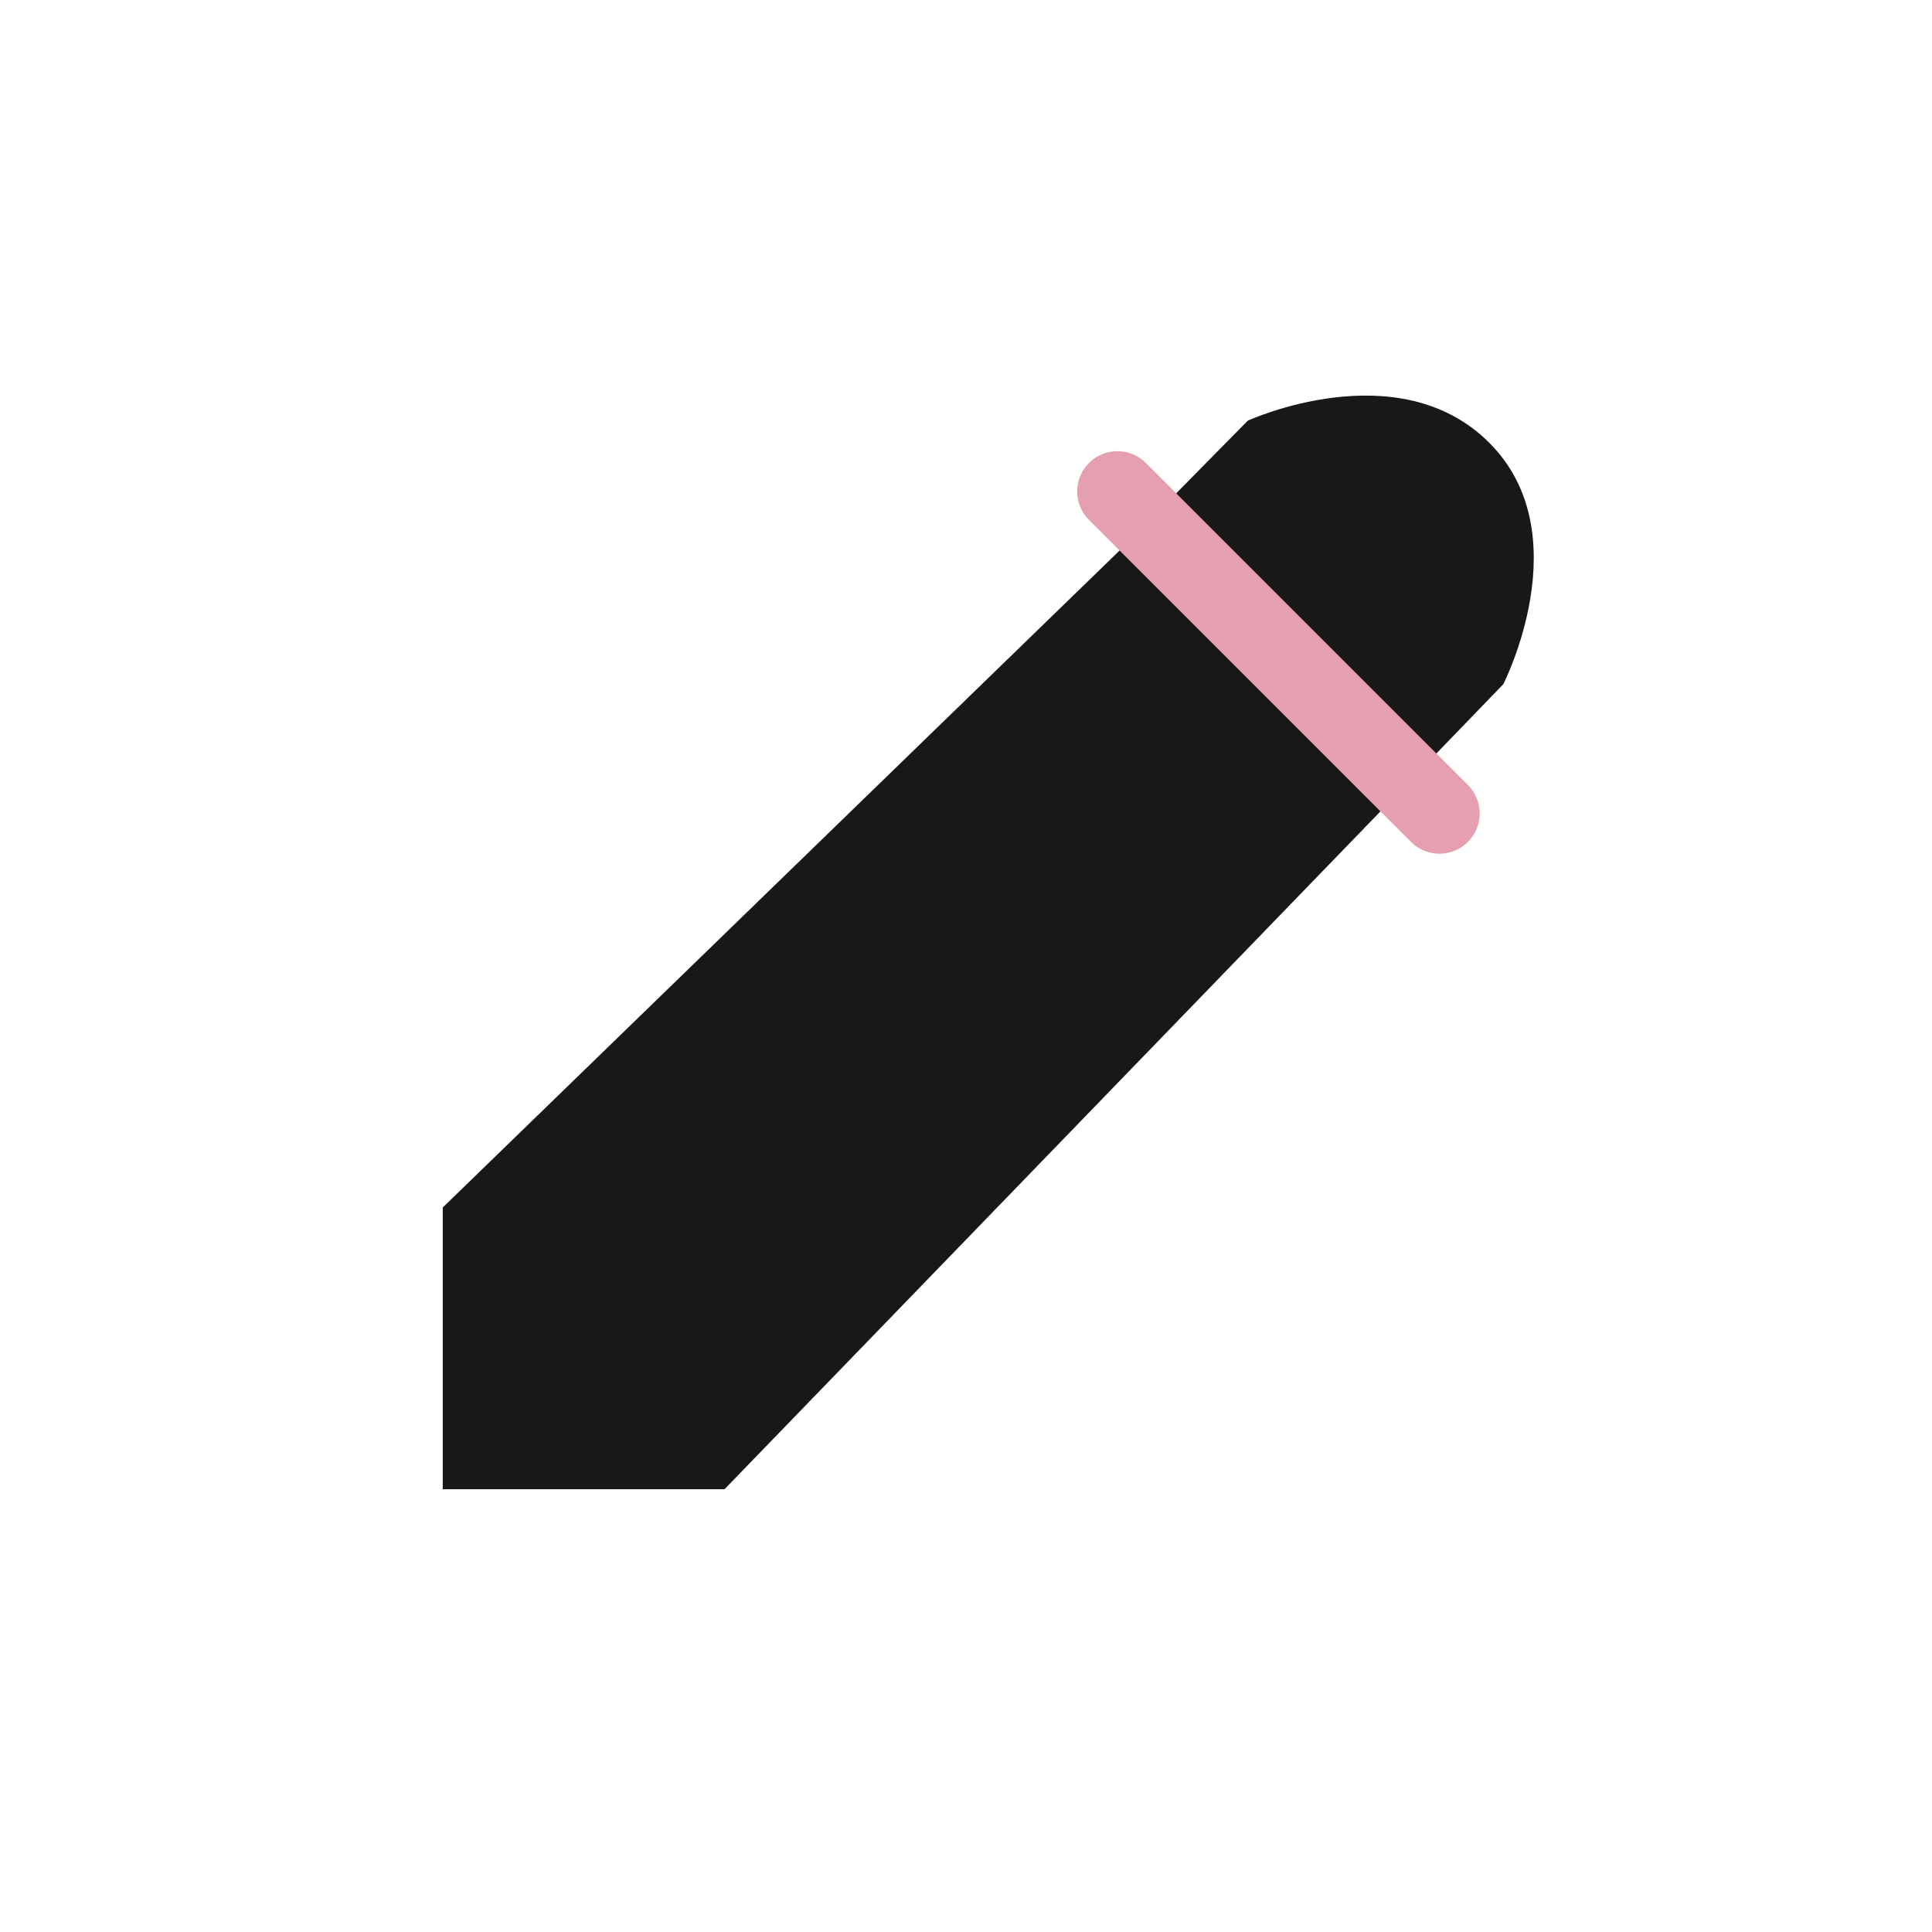 <svg width="24" height="24" viewBox="0 0 24 24" fill="none" xmlns="http://www.w3.org/2000/svg">
<path d="M15.5 5.226C15.5 5.226 17.367 4.367 18.5 5.5C19.633 6.632 18.674 8.5 18.674 8.5L17.225 10L9 18.5H5.5V15L13.987 6.762L15.5 5.226Z" fill="#181818"/>
<path d="M13.881 6.105L17.881 10.105" stroke="#E59FB0" stroke-linecap="round" stroke-linejoin="round"/>
</svg>
